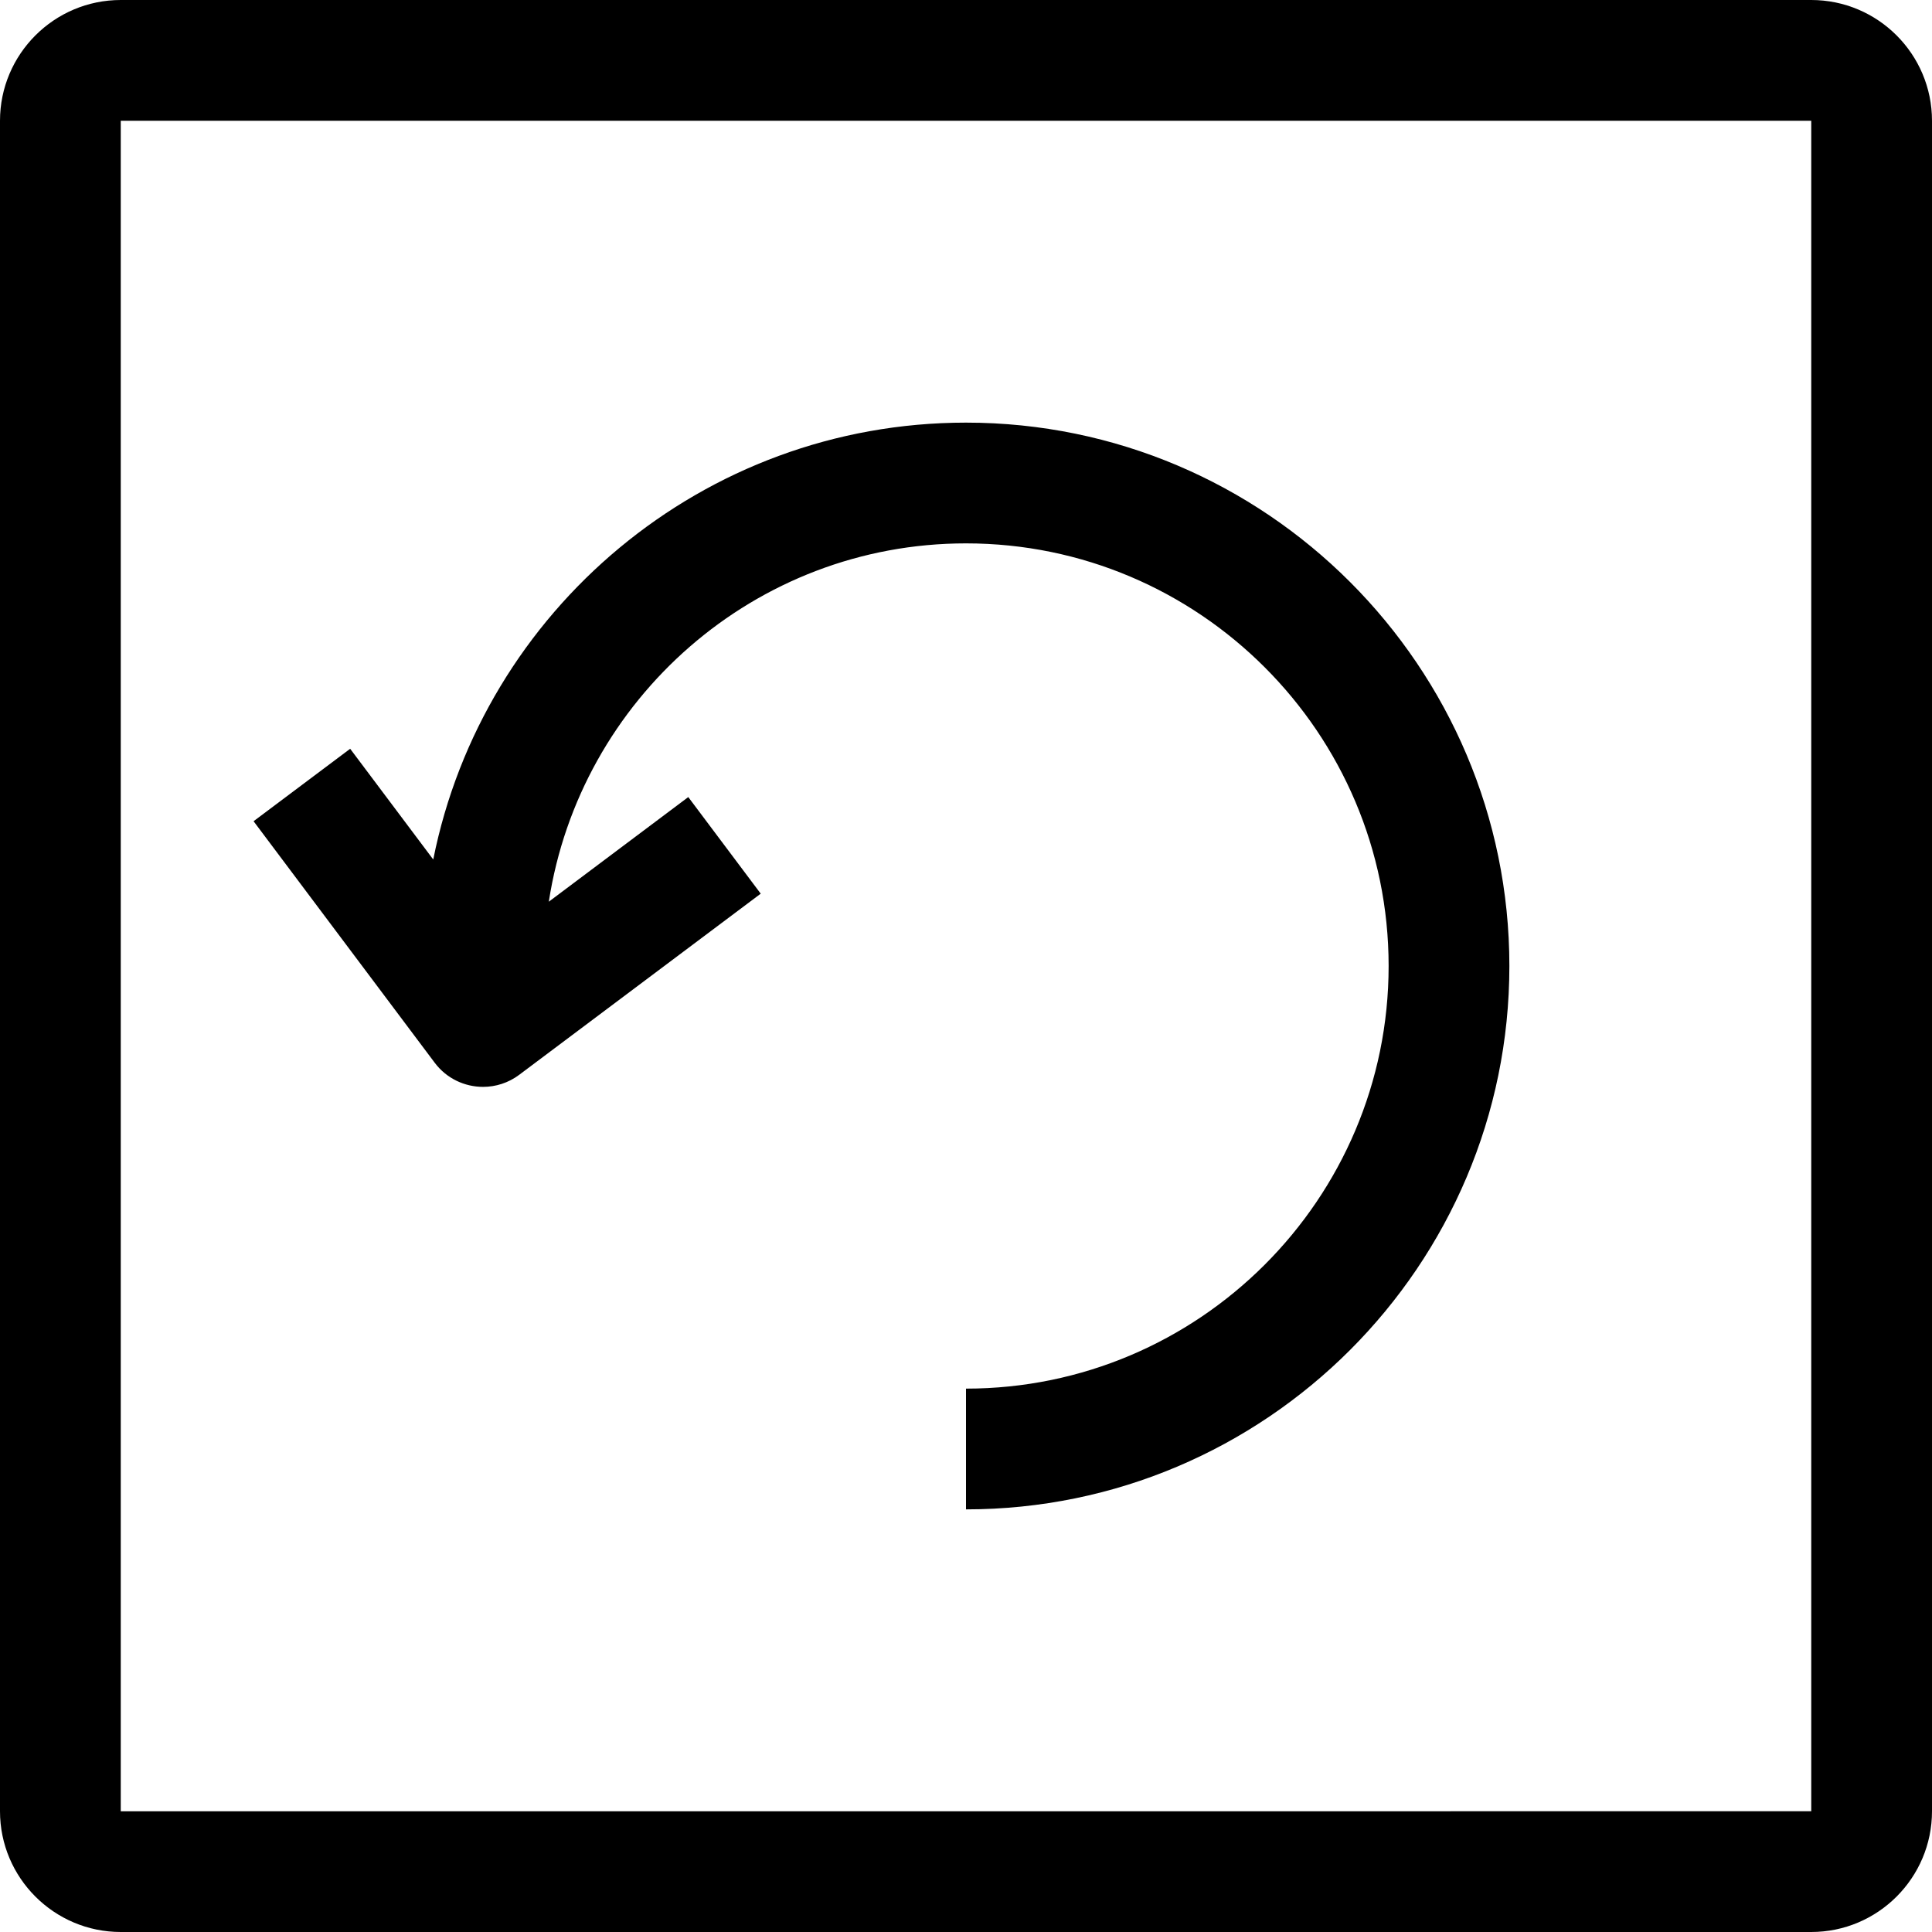 <?xml version="1.0" ?><svg id="Square-Arrow-11" style="enable-background:new 0 0 32 32;" version="1.1" viewBox="0 0 32 32" xml:space="preserve" xmlns="http://www.w3.org/2000/svg" xmlns:xlink="http://www.w3.org/1999/xlink"><g><path d="M30,0H2C0.897,0,0,0.897,0,2v28c0,1.103,0.897,2,2,2h28c1.103,0,2-0.897,2-2V2C32,0.897,31.103,0,30,0z M30,30L2,30.001V2   h28V30z"/><path d="M8.001,18.002c0.208,0,0.419-0.065,0.599-0.2l4-3l-1.2-1.6l-2.31,1.733C9.606,11.58,12.503,9,16,9c3.86,0,7,3.14,7,7   s-3.14,7-7,7v2c4.962,0,9-4.038,9-9s-4.038-9-9-9c-4.359,0-8.002,3.116-8.824,7.236L5.8,12.402l-1.6,1.2l3,4   C7.396,17.864,7.697,18.002,8.001,18.002z"/></g></svg>